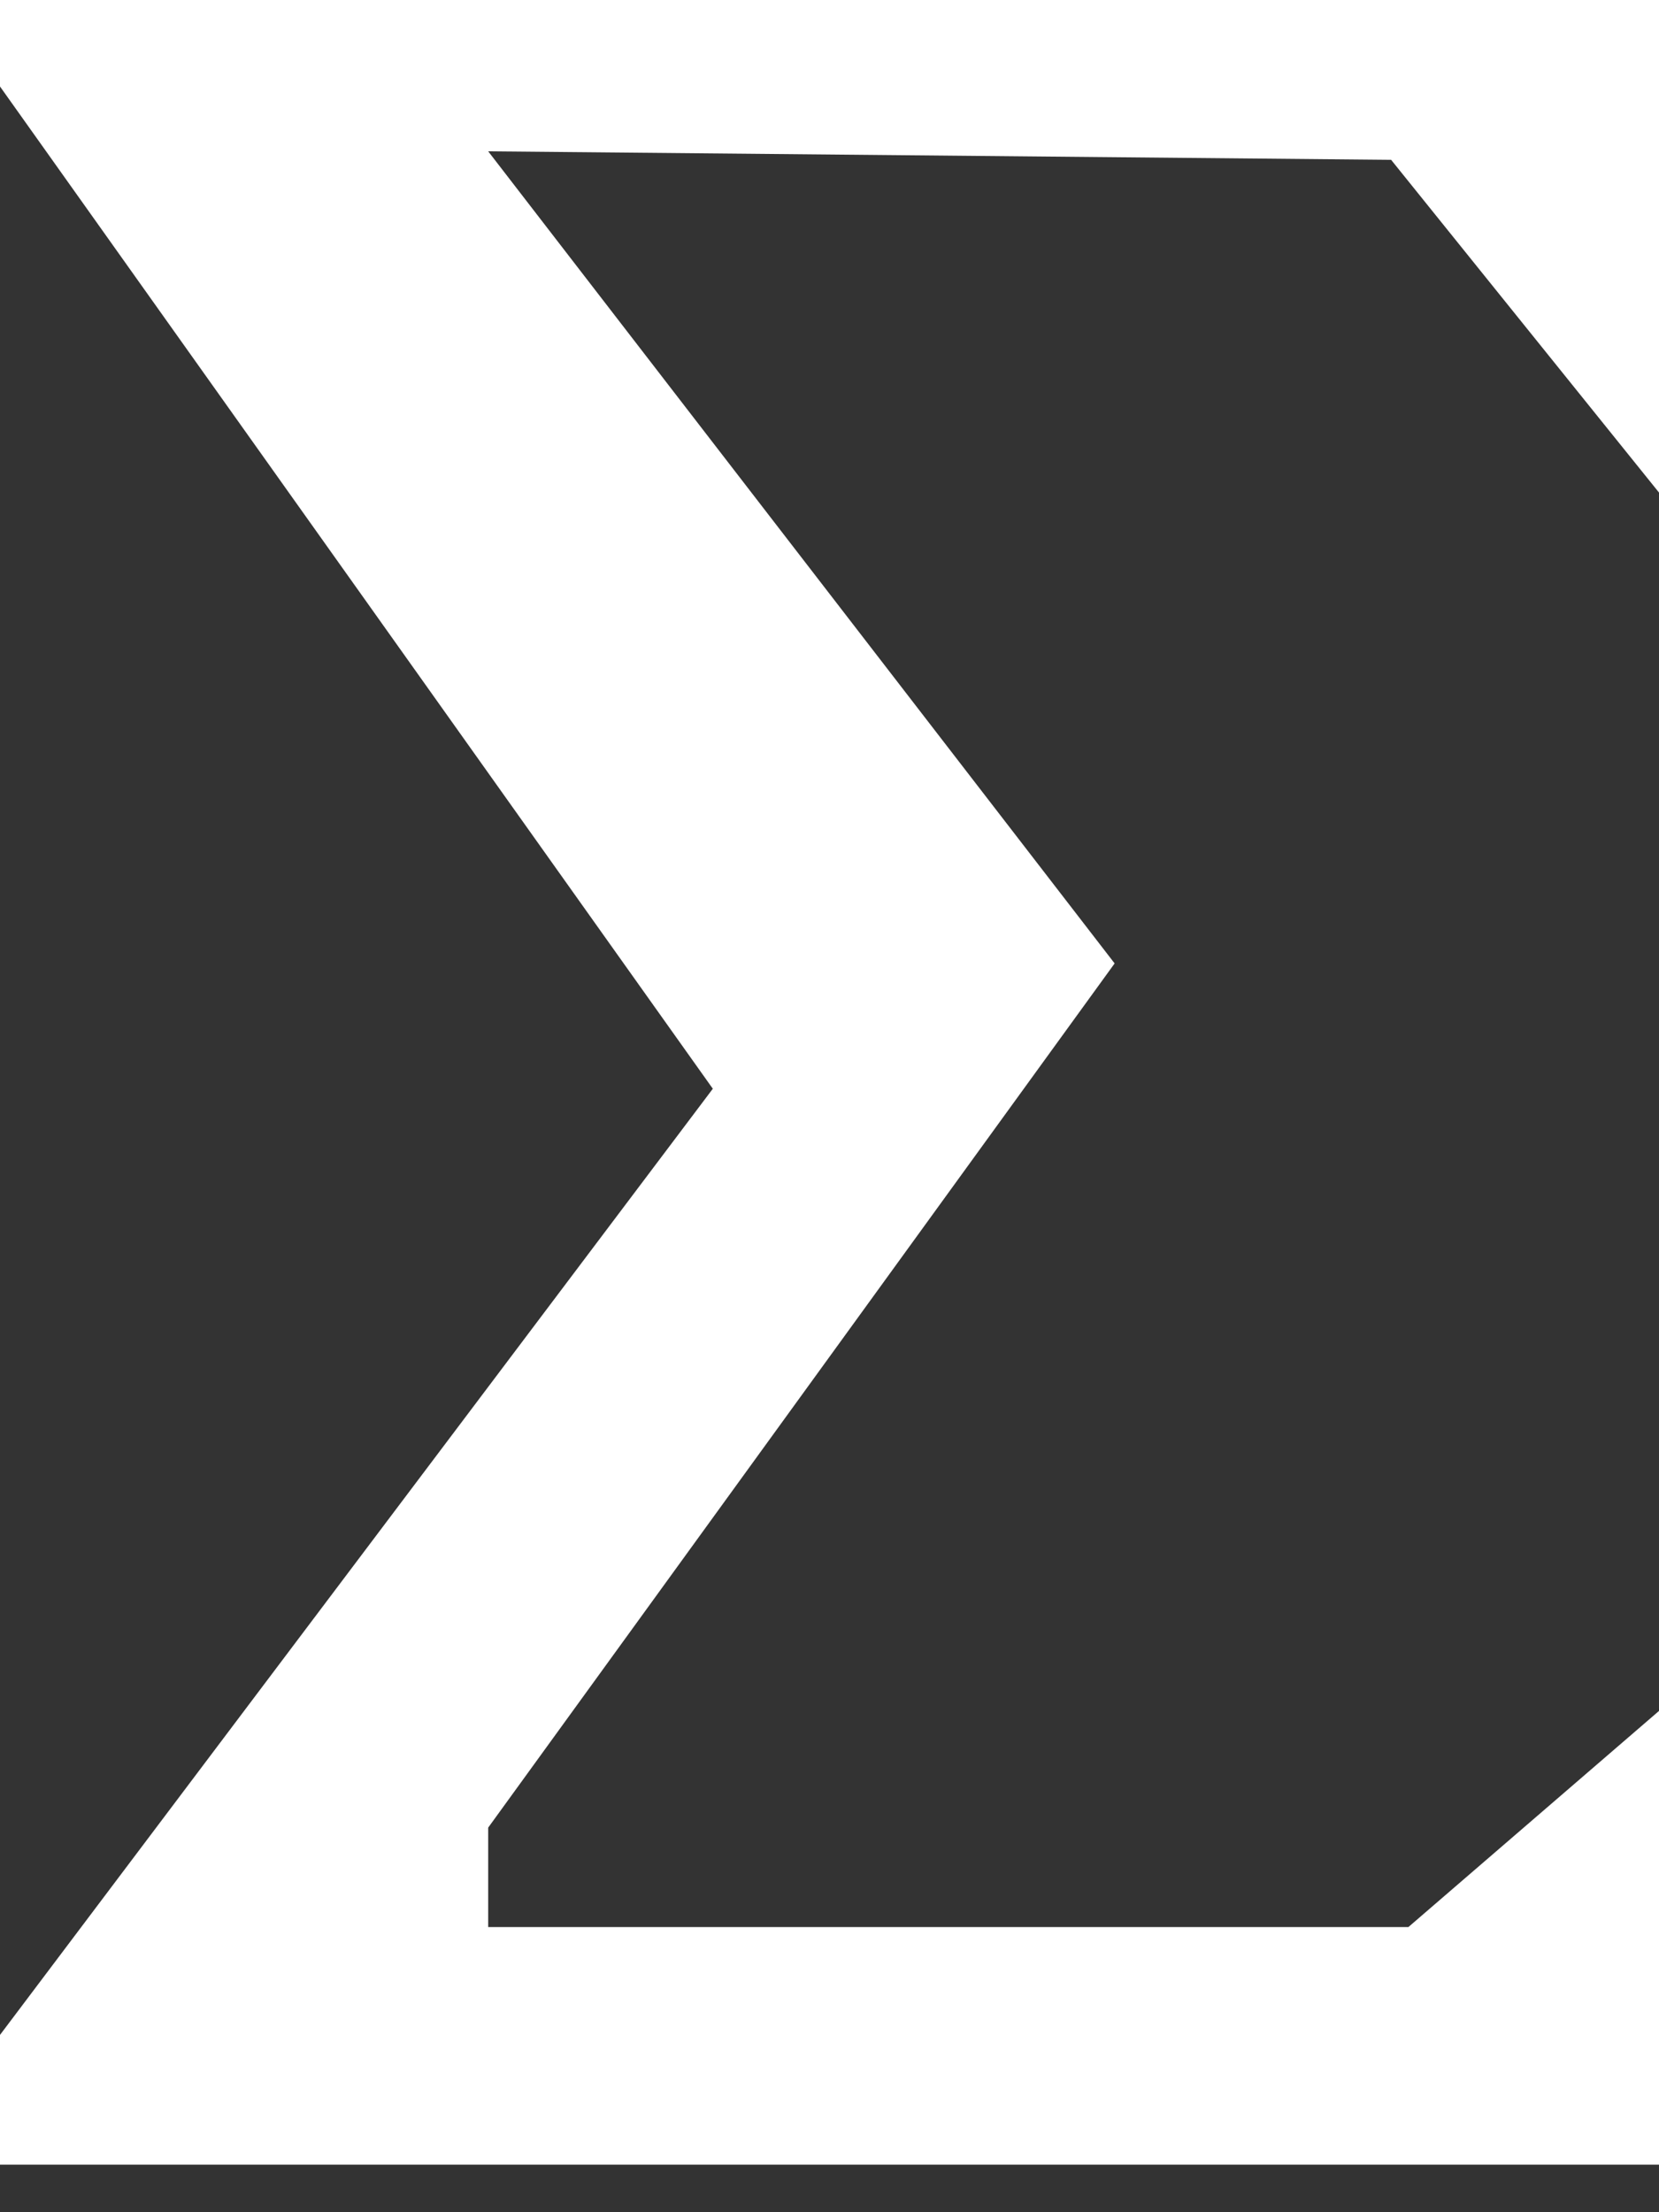 <svg width="15px" height="20px" viewBox="0 0 15 20" version="1.1" xmlns="http://www.w3.org/2000/svg" xmlns:xlink="http://www.w3.org/1999/xlink">
    
    <rect x="0" y="0" width="15" height="20" fill="#333333" stroke="none"/>
    
    <g id="Symbols" stroke="none" stroke-width="1" fill="none" fill-rule="evenodd">
        <g id="ToolBar-Video-&amp;-Chat" transform="translate(-792, -20)" fill="#FFFFFF">
            <g id="Group-8" transform="translate(762, 0)">
                <polygon id="Page-1" points="30 20 30 20.782 36.445 29.843 30 38.397 30 39.57 45 39.57 45 35.468 42.734 37.422 34.414 37.422 34.414 36.523 40.078 28.71 34.414 21.368 42.578 21.445 45 24.453 45 20"></polygon>
            </g>
        </g>
    </g>
</svg>